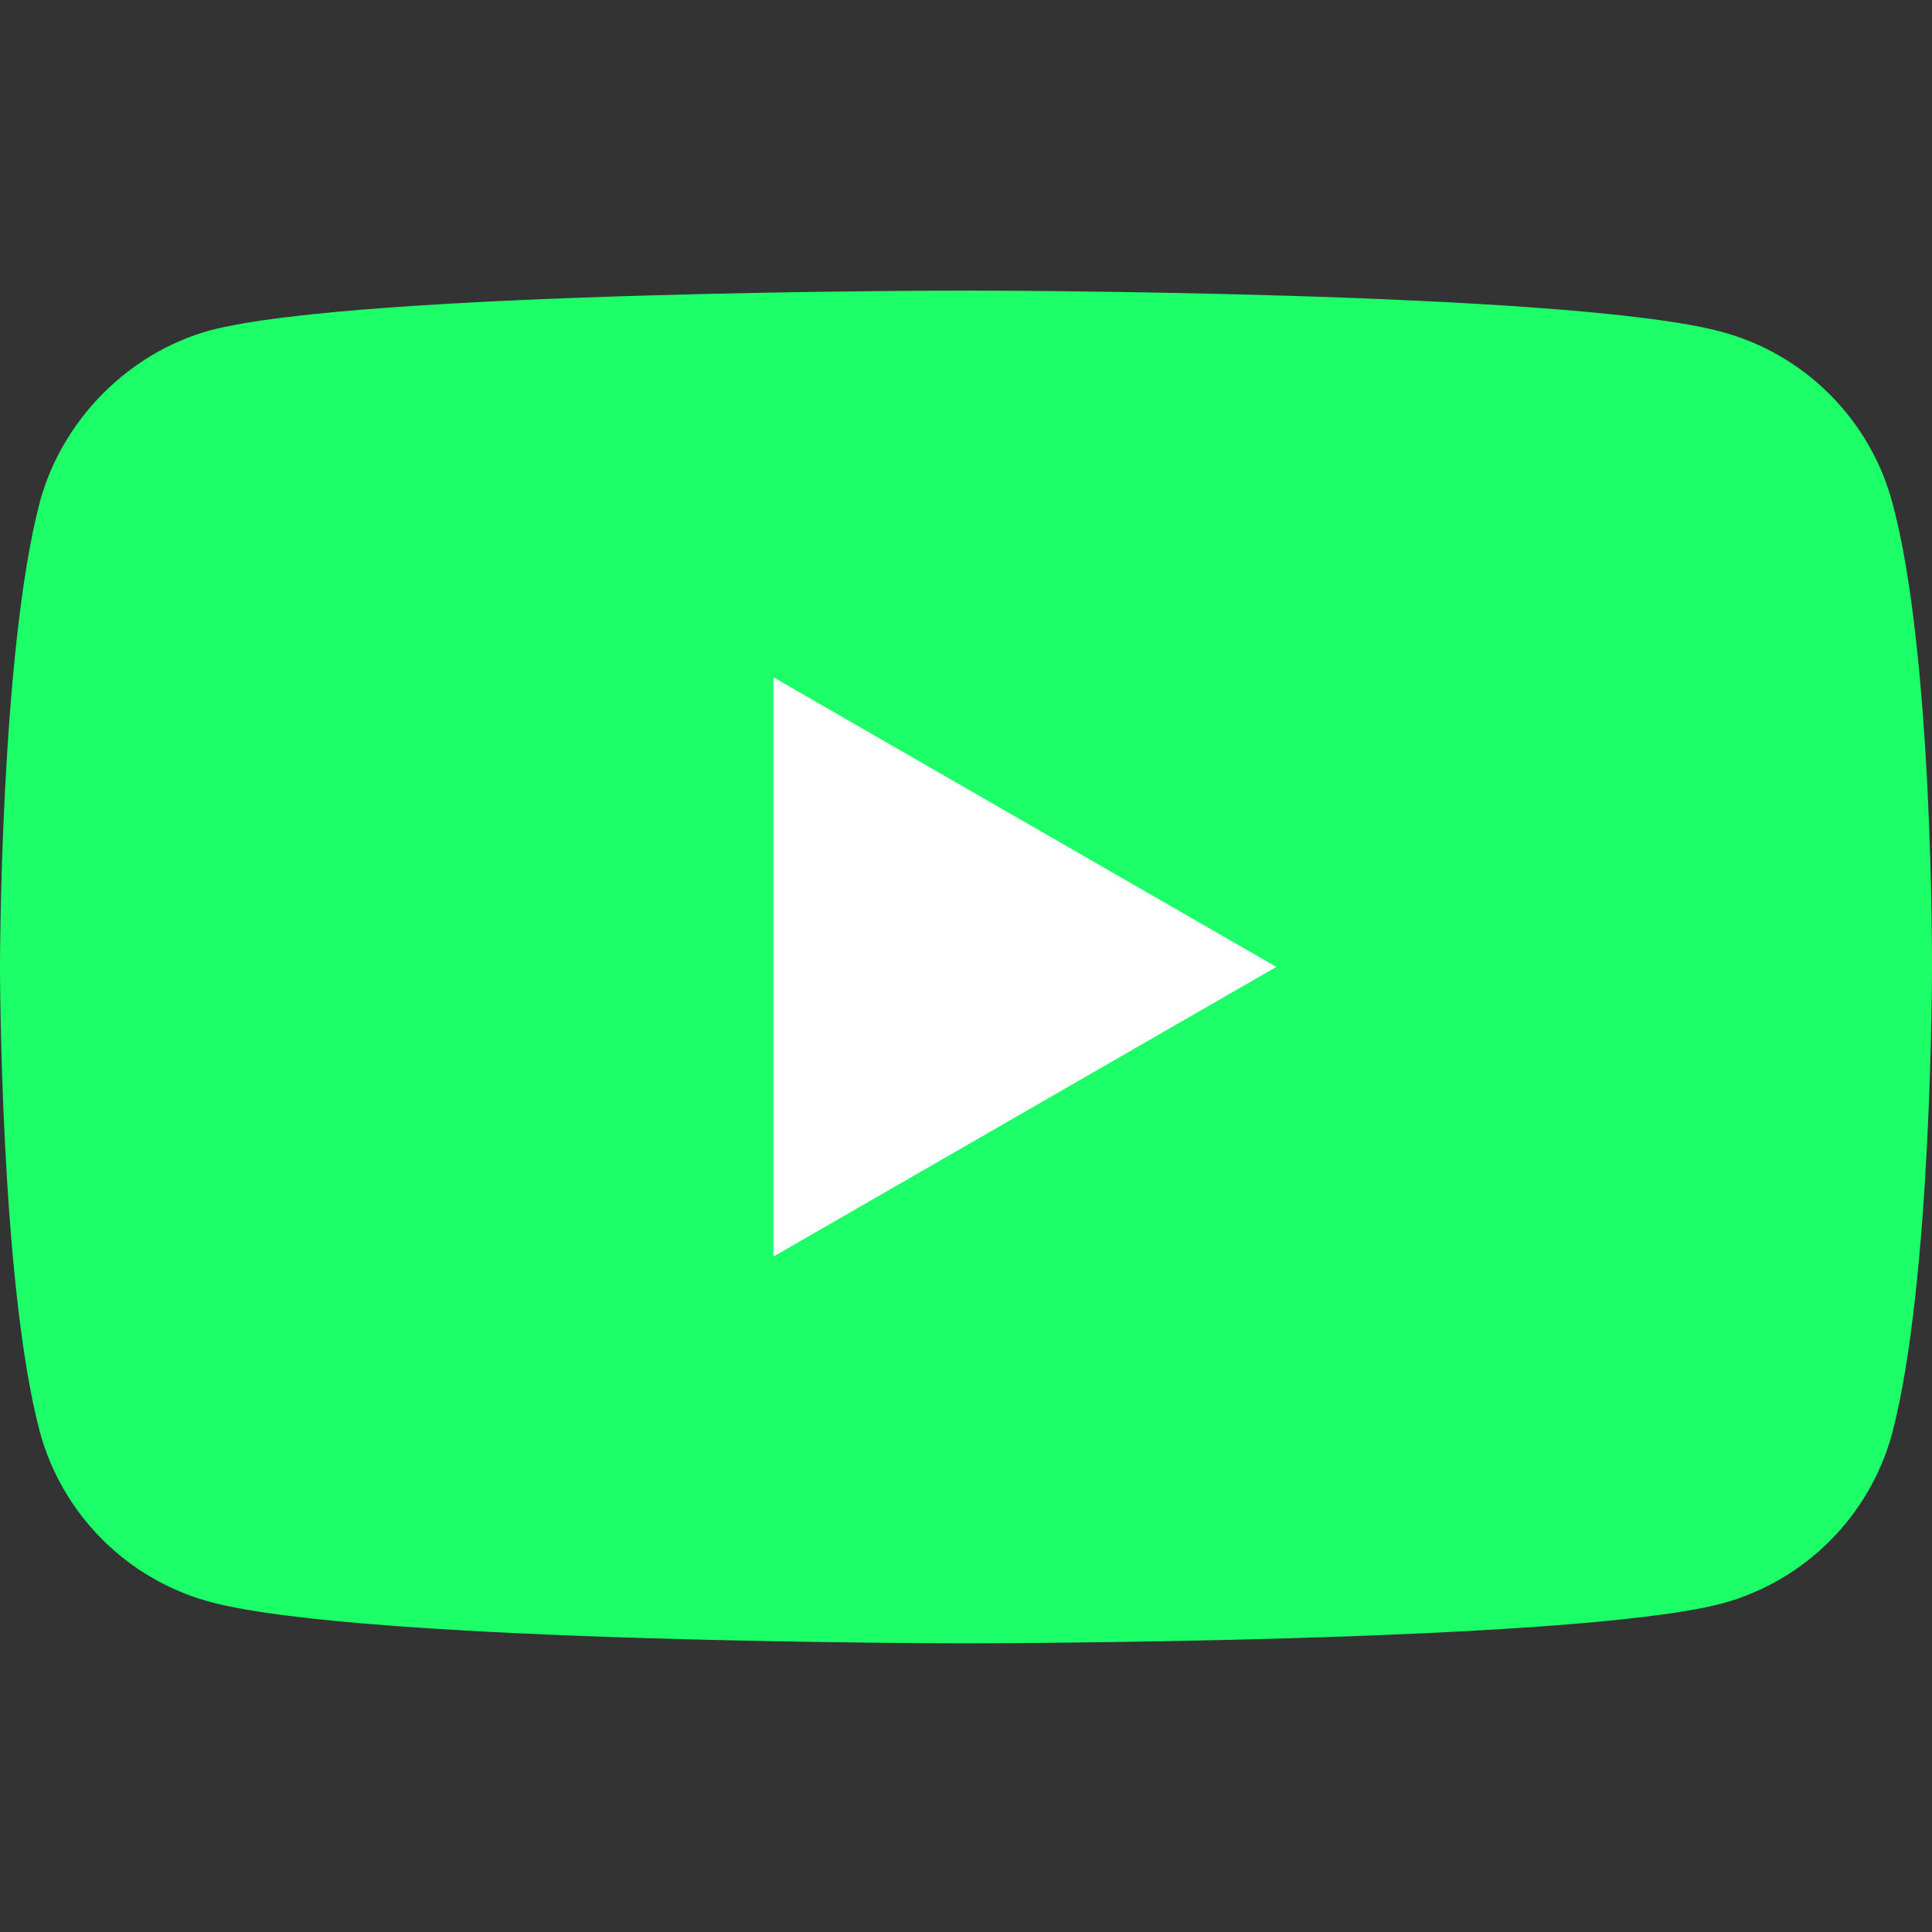 <svg width="30" height="30" viewBox="0 0 30 30" fill="none" xmlns="http://www.w3.org/2000/svg">
<rect x="0" y="0" width="30" height="30" fill="#333333" stroke="none"/>
<g clip-path="url(#clip0)">
<path d="M29.382 7.798C29.036 6.513 28.023 5.5 26.738 5.154C24.39 4.512 15 4.512 15 4.512C15 4.512 5.609 4.512 3.262 5.13C2.002 5.476 0.964 6.514 0.618 7.798C0 10.146 0 15.014 0 15.014C0 15.014 0 19.907 0.618 22.23C0.964 23.515 1.977 24.528 3.262 24.874C5.634 25.517 15 25.517 15 25.517C15 25.517 24.39 25.517 26.738 24.899C28.023 24.553 29.036 23.54 29.382 22.255C30 19.907 30 15.039 30 15.039C30 15.039 30.025 10.146 29.382 7.798Z" fill="#1CFF68"/>
<path d="M12.01 19.512L19.819 15.014L12.01 10.517V19.512Z" fill="white"/>
</g>
<defs>
<clipPath id="clip0">
<rect width="30" height="30" fill="white"/>
</clipPath>
</defs>
</svg>
